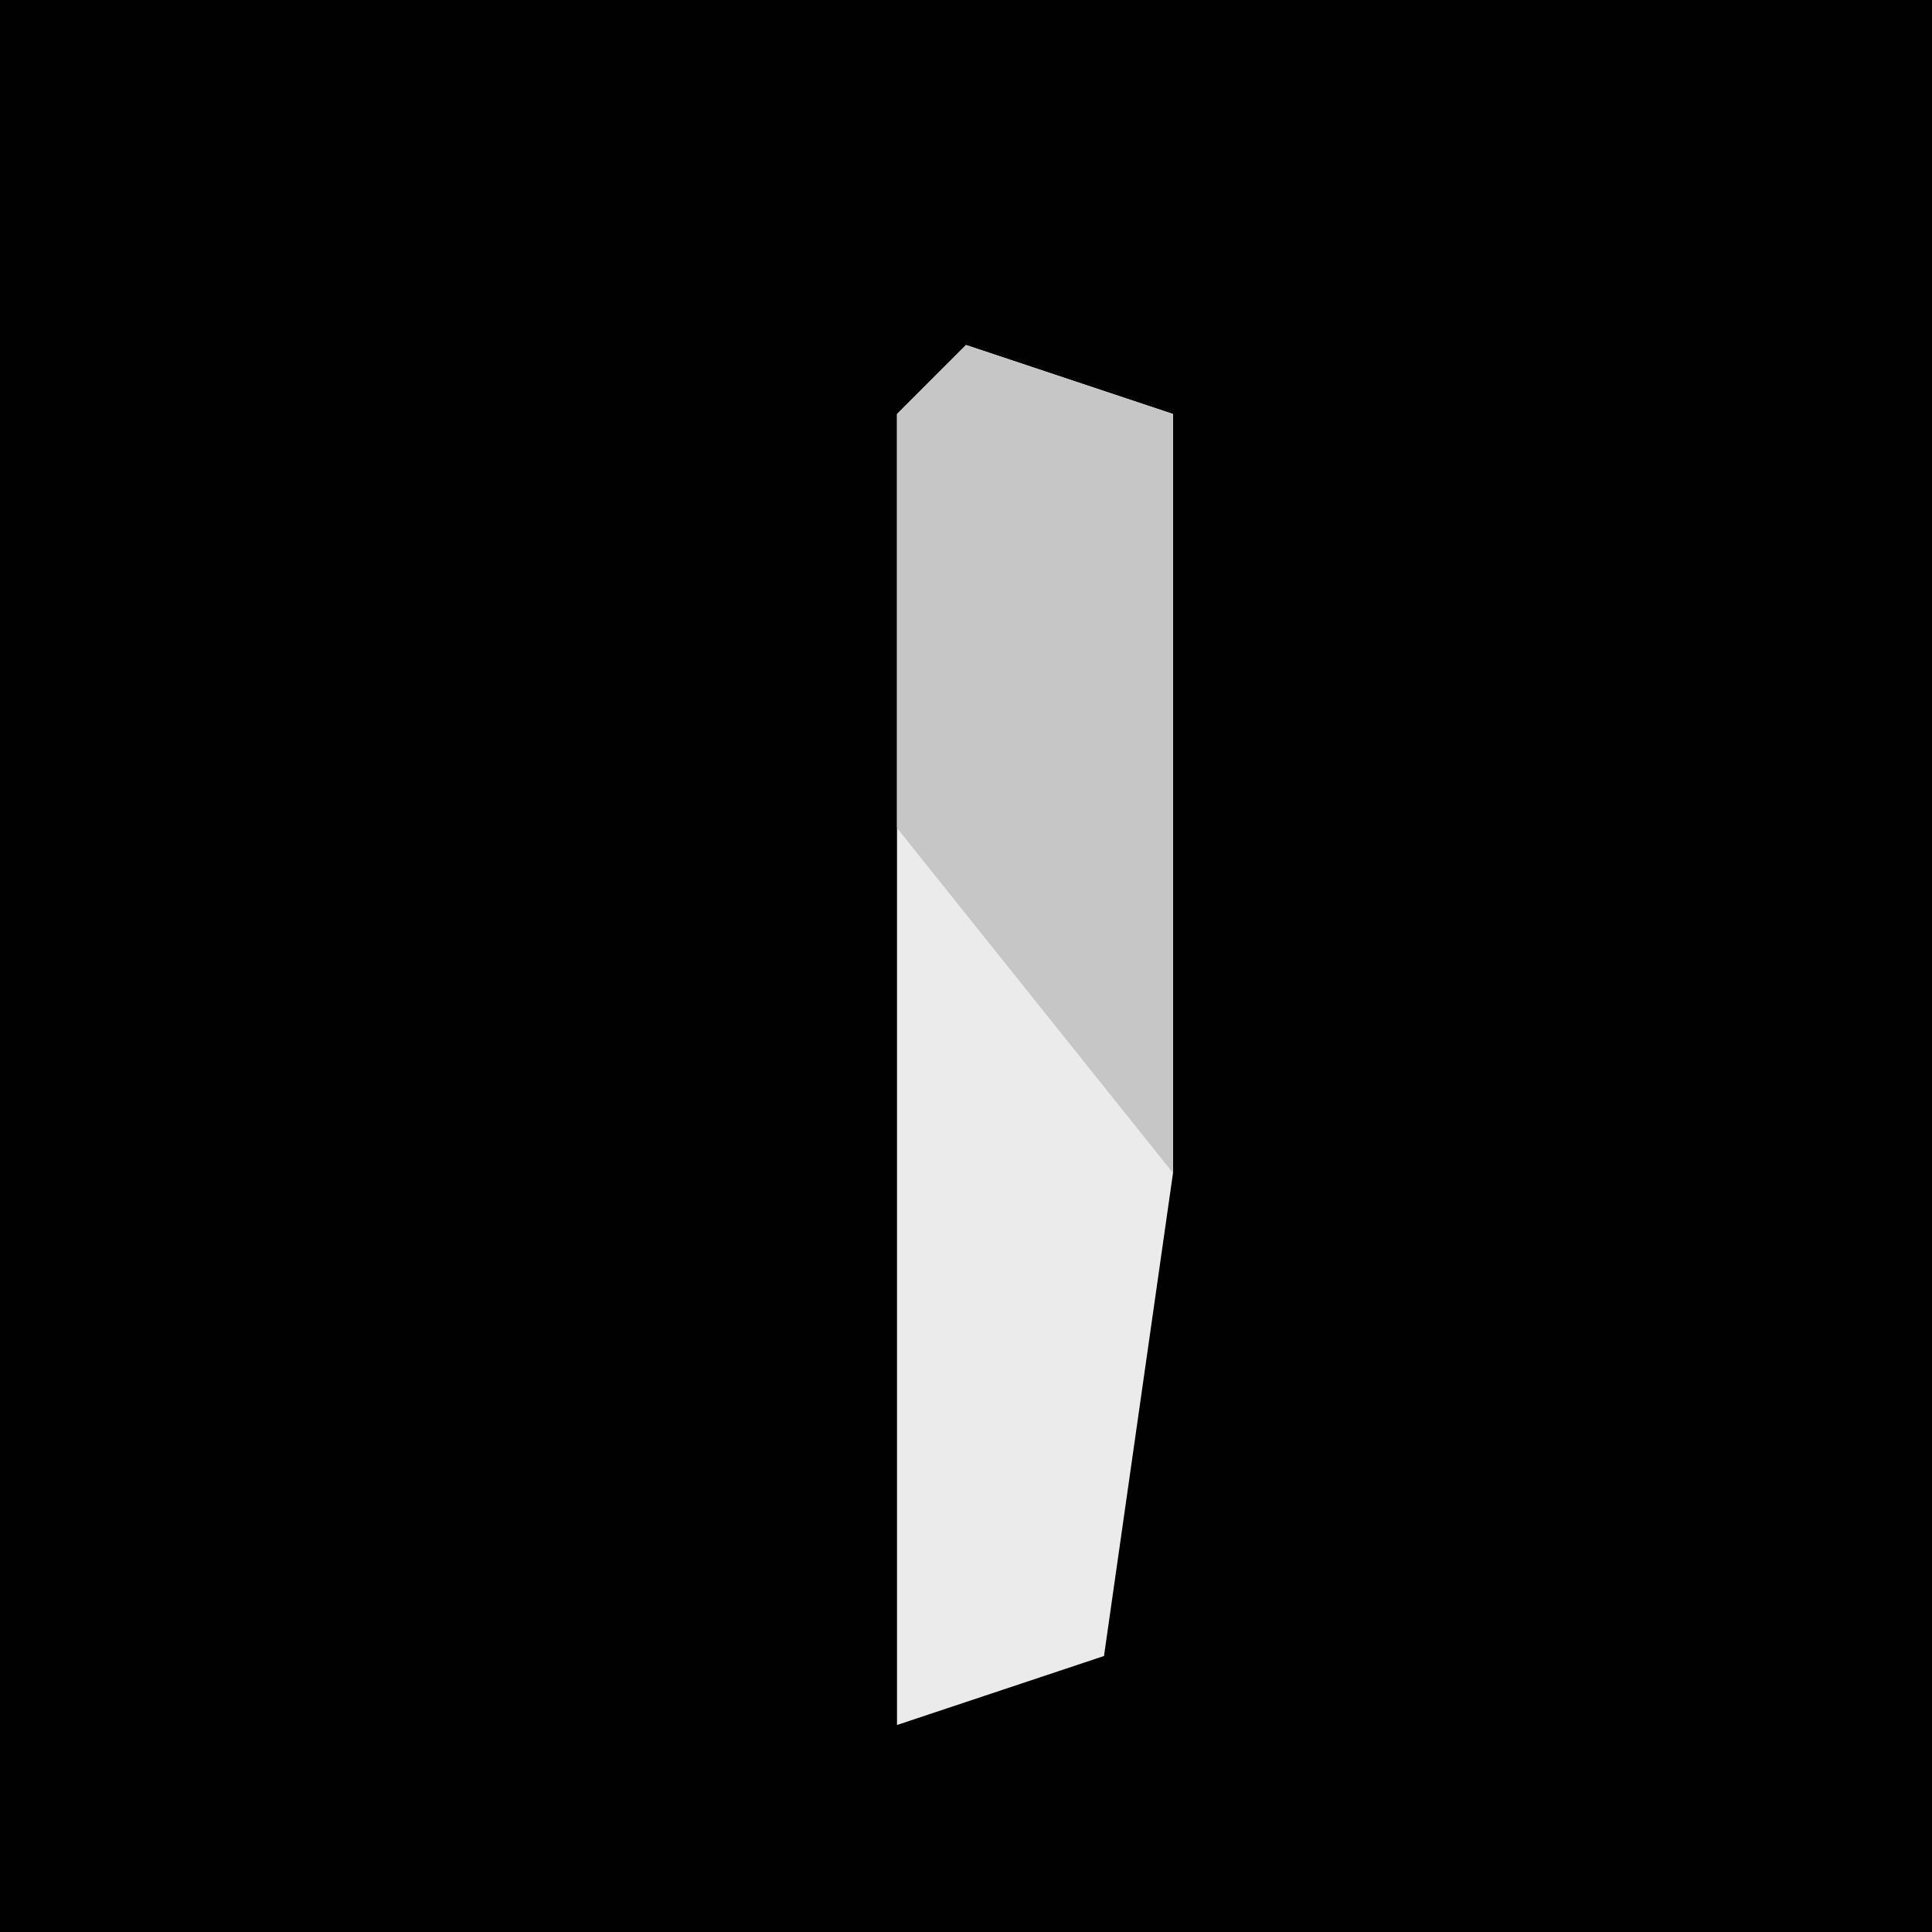 <?xml version="1.0" encoding="UTF-8"?>
<svg version="1.1" xmlns="http://www.w3.org/2000/svg" width="28" height="28">
<path d="M0,0 L28,0 L28,28 L0,28 Z " fill="#010101" transform="translate(0,0)"/>
<path d="M0,0 L3,1 L3,12 L2,19 L-1,20 L-1,1 Z " fill="#EBEBEB" transform="translate(14,5)"/>
<path d="M0,0 L3,1 L3,12 L-1,7 L-1,1 Z " fill="#C6C6C6" transform="translate(14,5)"/>
</svg>
